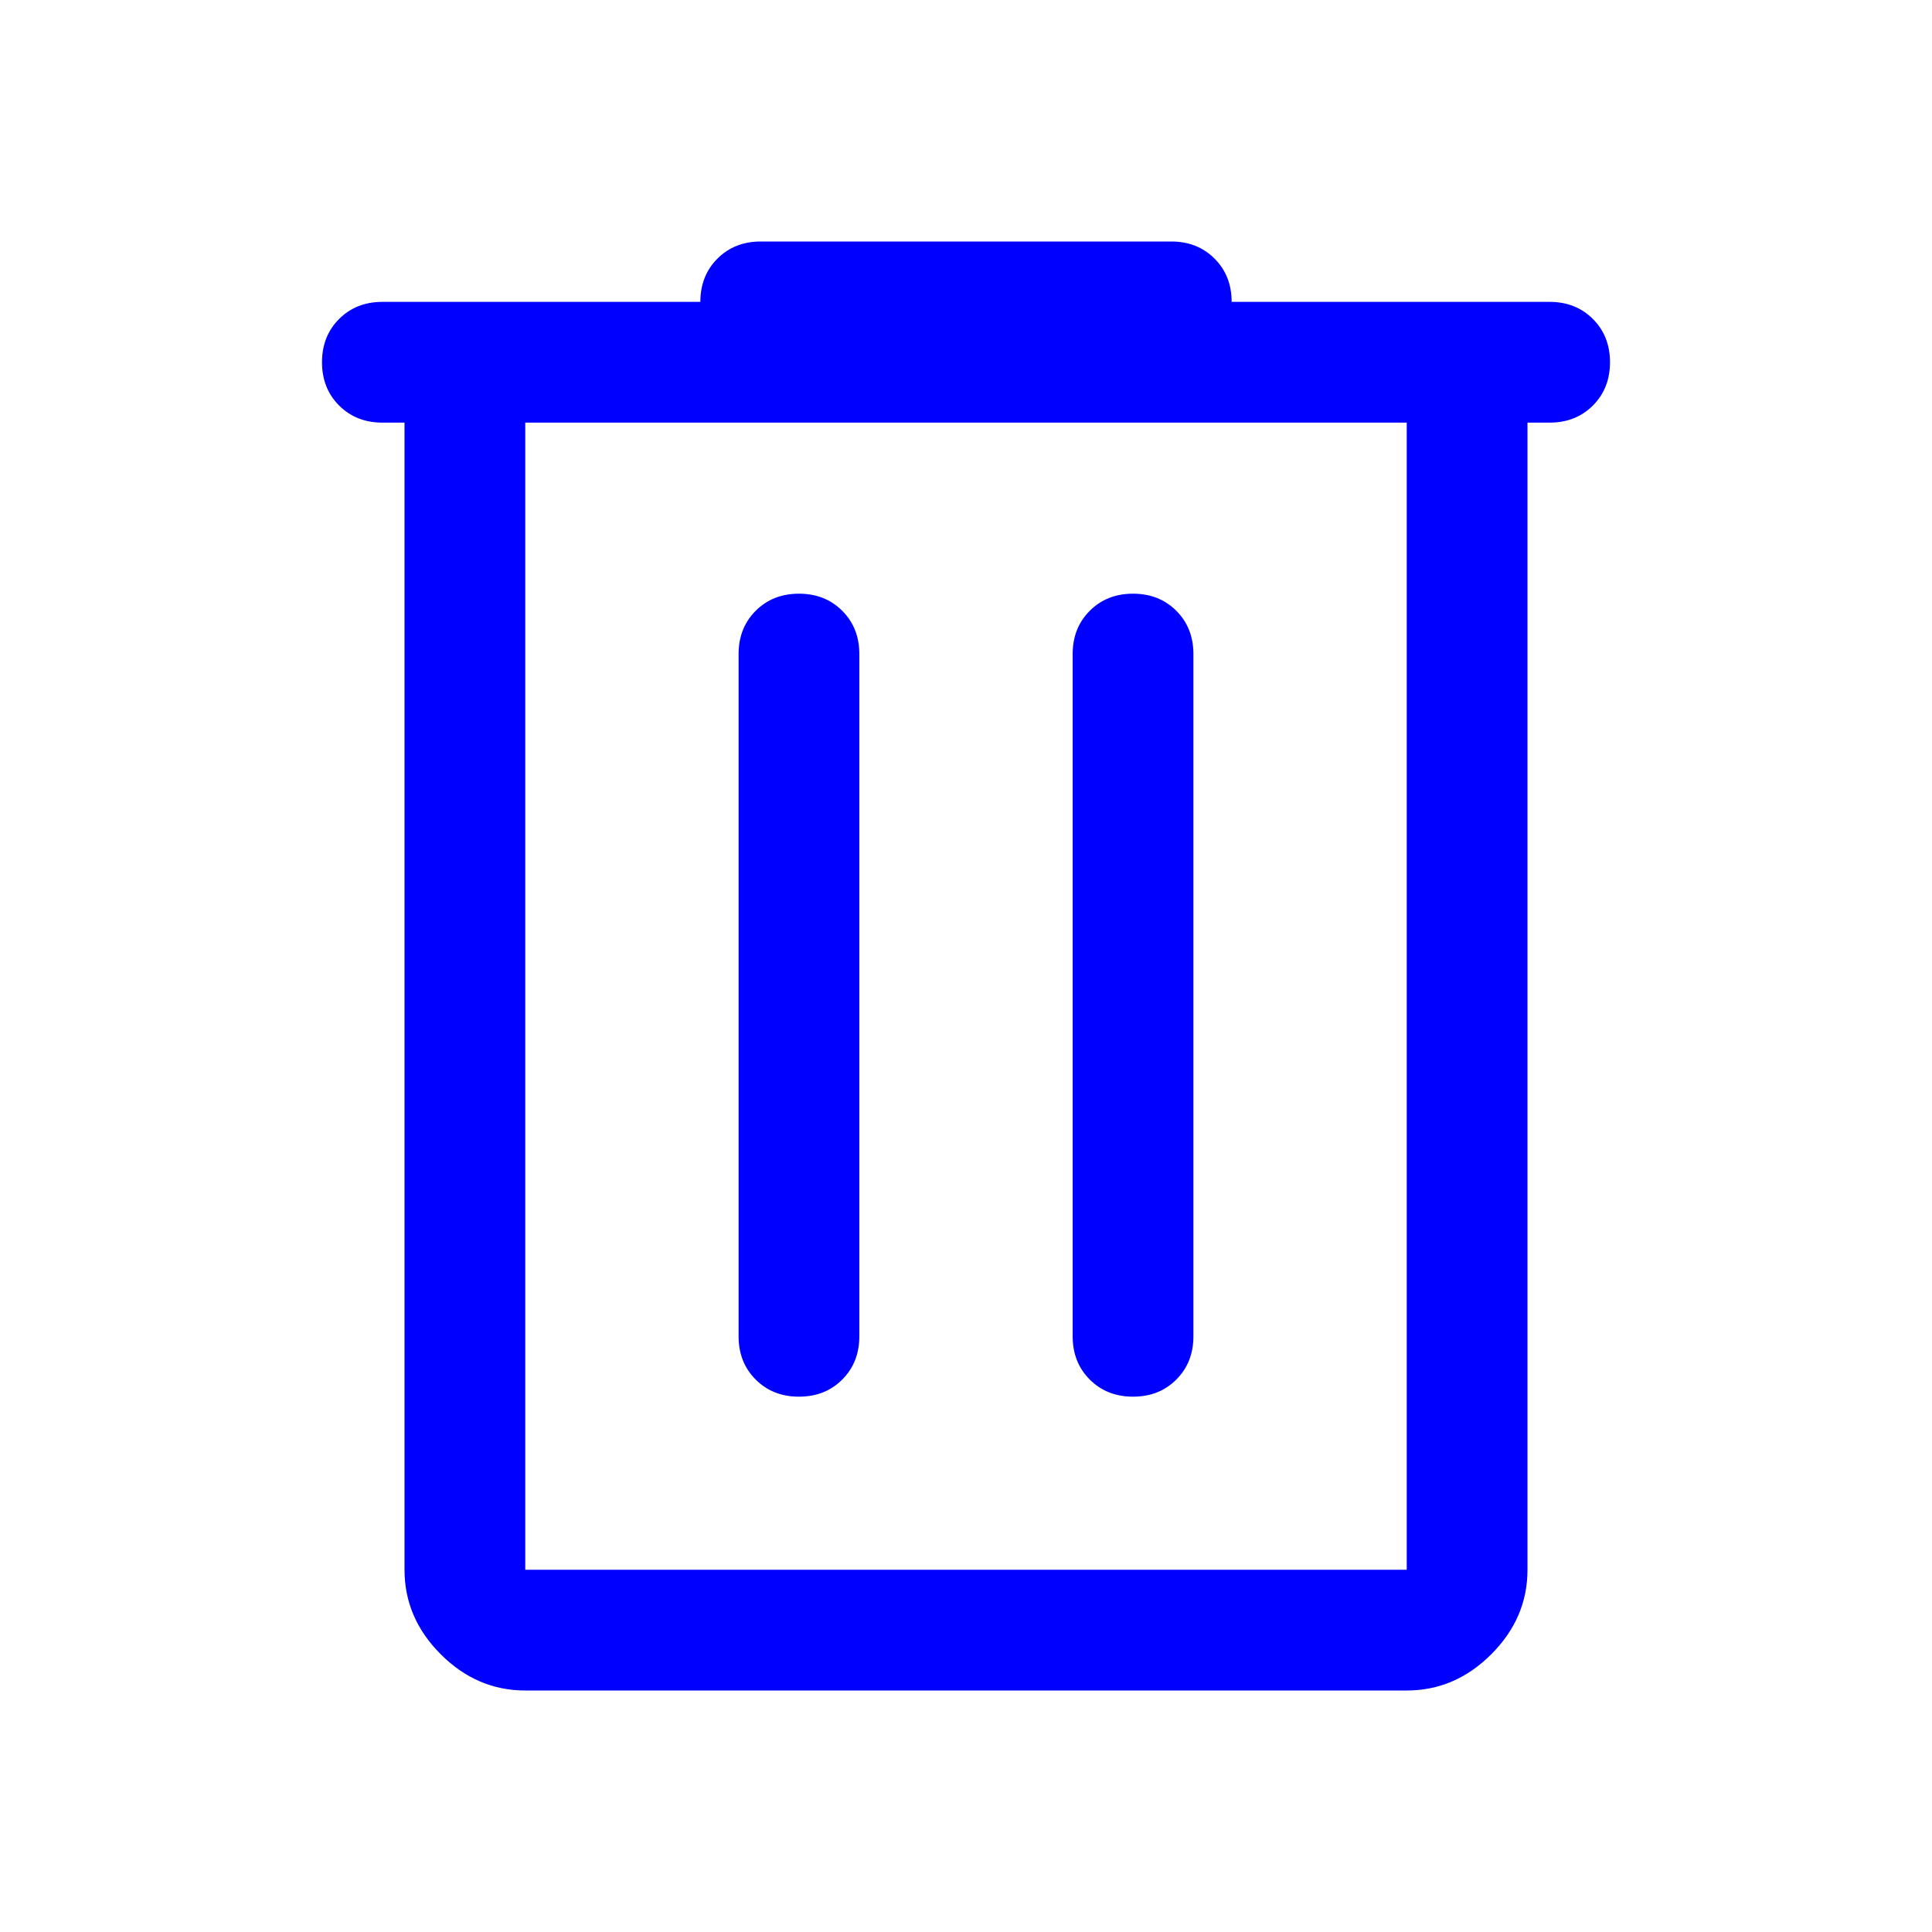 <svg xmlns="http://www.w3.org/2000/svg" height="48" width="48" viewbox="0 0 48 48"><path fill="#0000FF" d="M13.05 42Q11.85 42 10.95 41.1Q10.05 40.2 10.05 39V10.5H9.5Q8.85 10.5 8.425 10.075Q8 9.65 8 9Q8 8.35 8.425 7.925Q8.85 7.5 9.5 7.5H17.4Q17.4 6.85 17.825 6.425Q18.25 6 18.9 6H29.1Q29.75 6 30.175 6.425Q30.6 6.85 30.6 7.5H38.5Q39.15 7.5 39.575 7.925Q40 8.35 40 9Q40 9.65 39.575 10.075Q39.15 10.5 38.5 10.5H37.95V39Q37.95 40.2 37.05 41.1Q36.15 42 34.95 42ZM13.05 10.5V39Q13.05 39 13.05 39Q13.05 39 13.05 39H34.95Q34.95 39 34.95 39Q34.95 39 34.95 39V10.5ZM18.35 33.2Q18.35 33.85 18.775 34.275Q19.2 34.7 19.85 34.7Q20.5 34.7 20.925 34.275Q21.35 33.85 21.35 33.2V16.25Q21.35 15.6 20.925 15.175Q20.5 14.75 19.85 14.75Q19.2 14.75 18.775 15.175Q18.35 15.6 18.35 16.25ZM26.65 33.2Q26.65 33.85 27.075 34.275Q27.5 34.7 28.15 34.7Q28.8 34.7 29.225 34.275Q29.65 33.85 29.65 33.2V16.25Q29.65 15.6 29.225 15.175Q28.8 14.75 28.15 14.75Q27.5 14.75 27.075 15.175Q26.65 15.6 26.65 16.25ZM13.05 10.5V39Q13.05 39 13.05 39Q13.05 39 13.05 39Q13.05 39 13.05 39Q13.05 39 13.05 39V10.5Z"/></svg>
